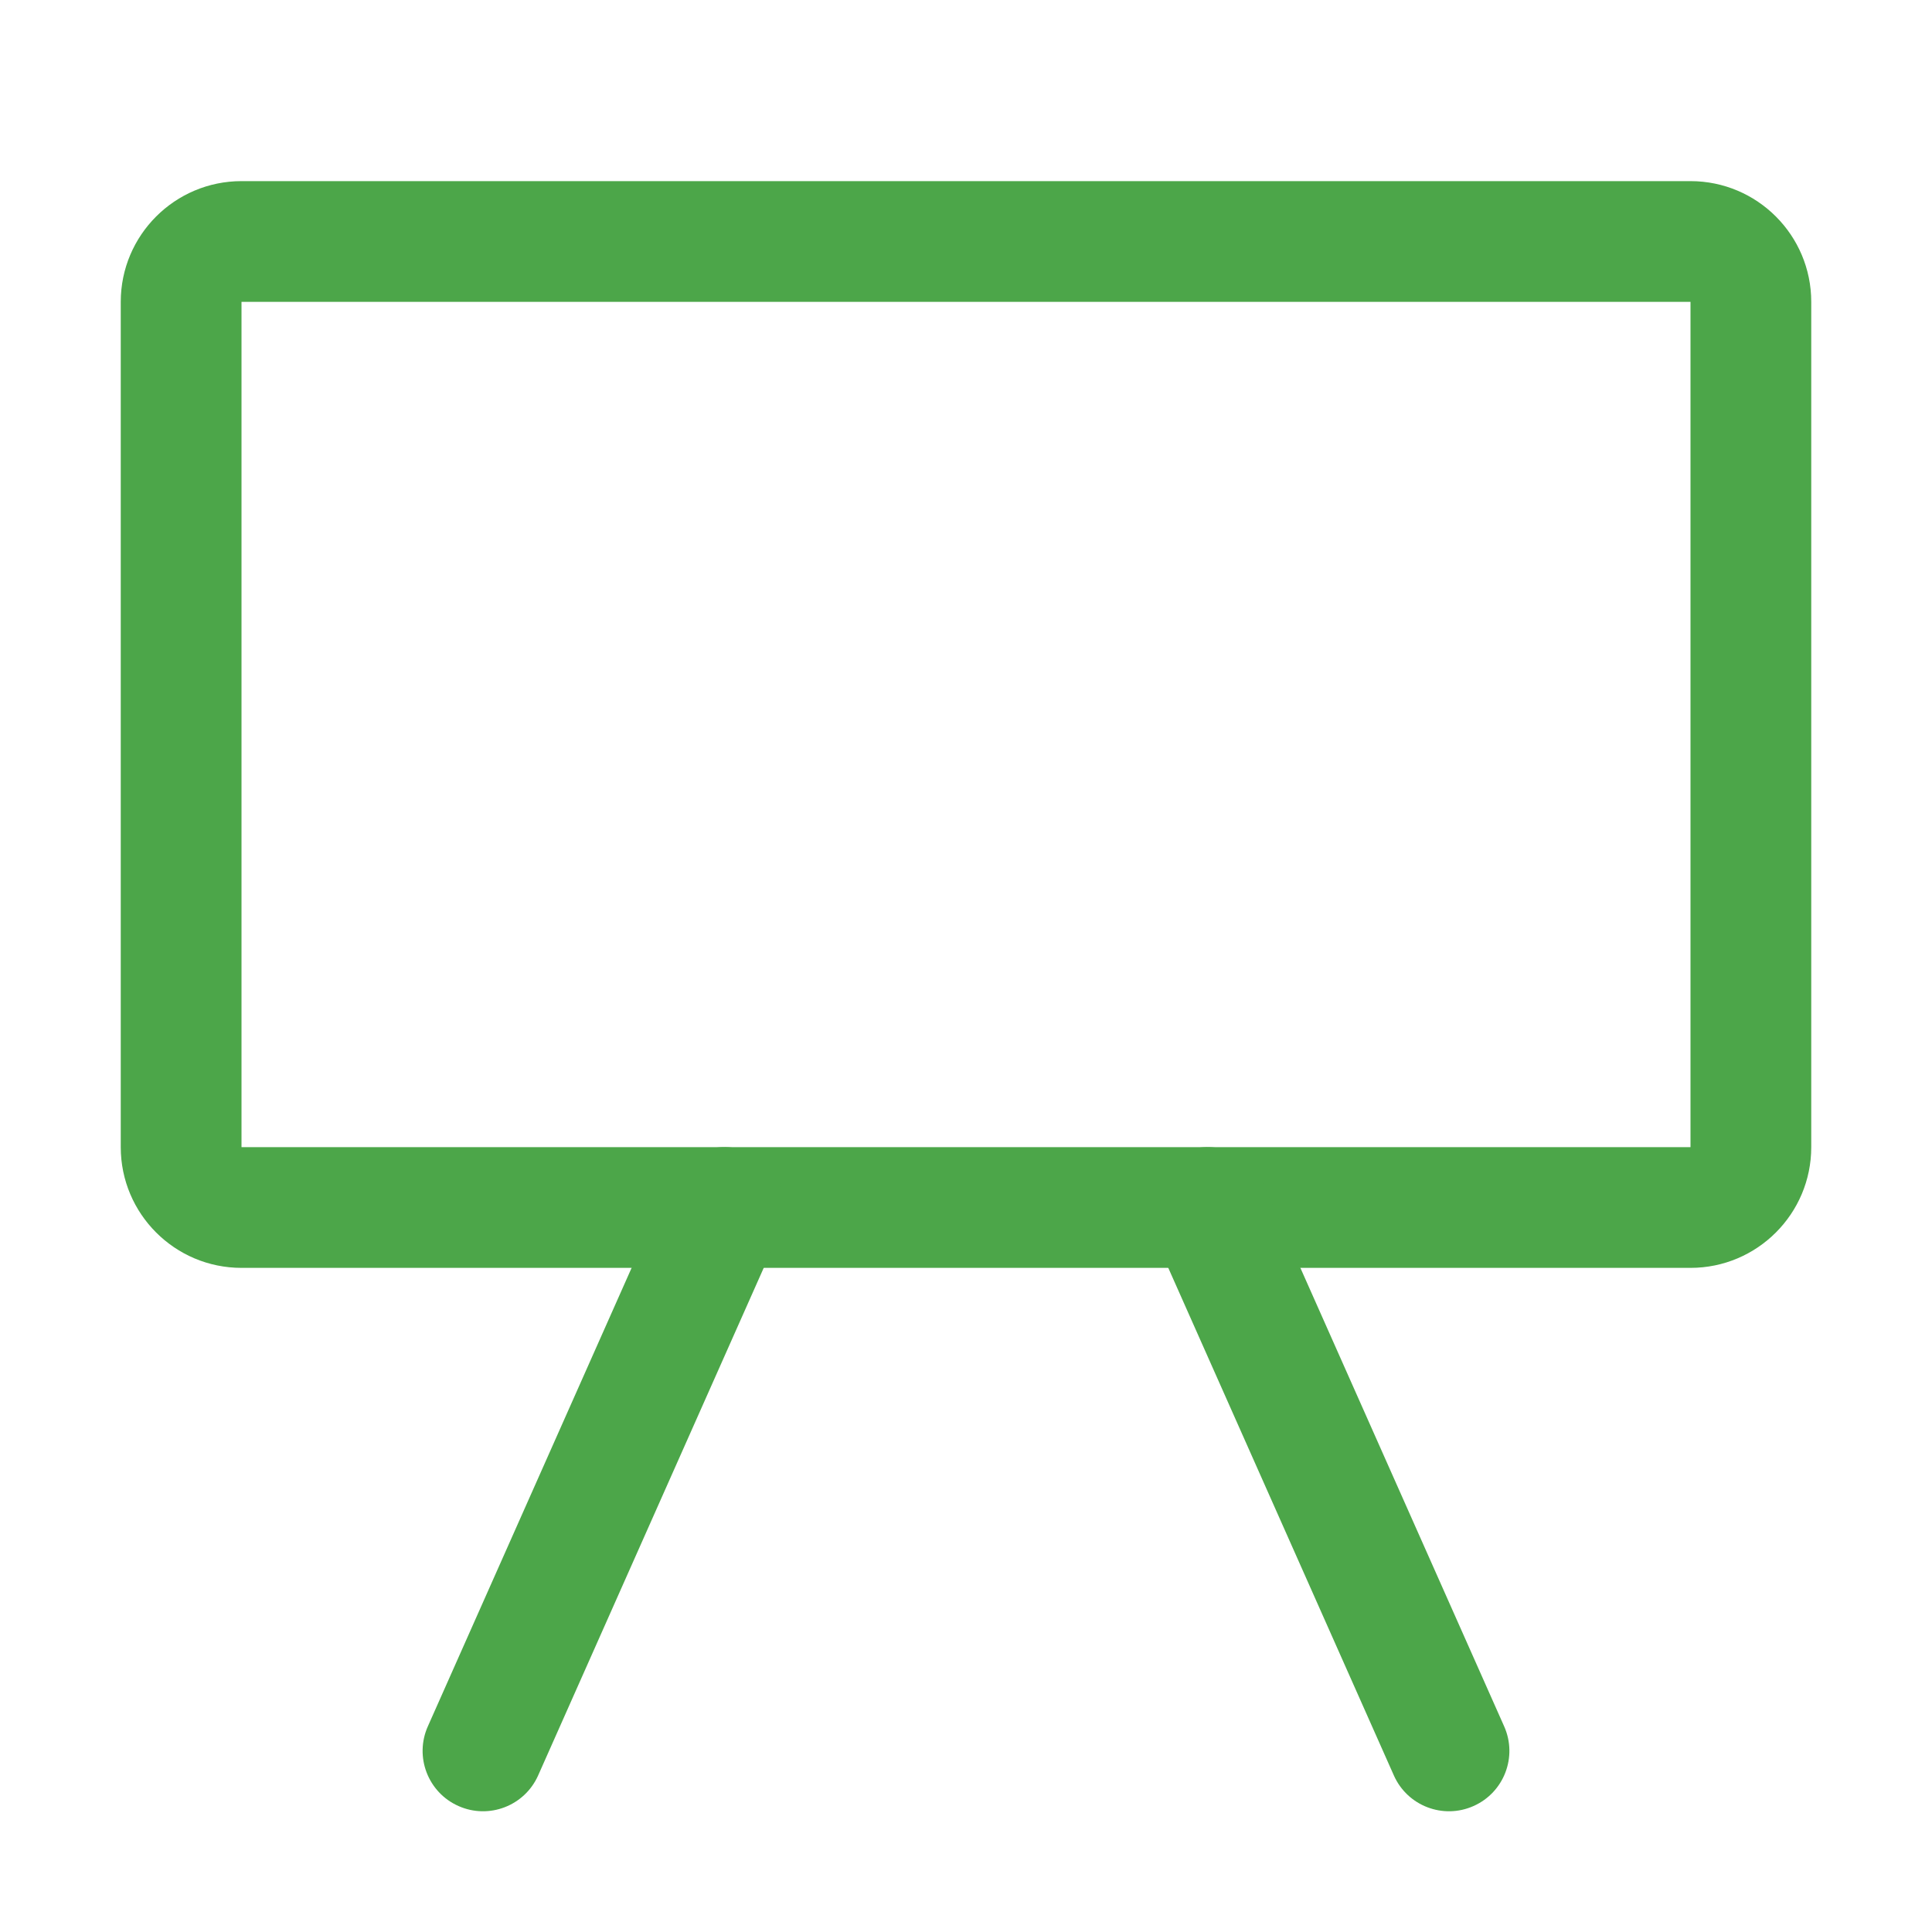 <svg width="24" height="24" viewBox="0 0 24 24" xmlns="http://www.w3.org/2000/svg">
    <path fill-rule="evenodd" clip-rule="evenodd" d="M21 3.75H3V14.25H21V3.75ZM3 2.25C2.172 2.25 1.5 2.922 1.5 3.75V14.25C1.5 15.078 2.172 15.75 3 15.75H21C21.828 15.75 22.5 15.078 22.5 14.25V3.75C22.5 2.922 21.828 2.25 21 2.25H3Z" fill="#4CA649" />
    <path fill-rule="evenodd" clip-rule="evenodd" d="M9.305 14.315C9.683 14.483 9.854 14.926 9.685 15.305L6.685 22.055C6.517 22.433 6.074 22.604 5.695 22.435C5.317 22.267 5.146 21.824 5.315 21.445L8.315 14.695C8.483 14.317 8.926 14.146 9.305 14.315Z" fill="#4CA649"/>
    <path fill-rule="evenodd" clip-rule="evenodd" d="M14.695 14.315C14.317 14.483 14.146 14.926 14.315 15.305L17.315 22.055C17.483 22.433 17.926 22.604 18.305 22.435C18.683 22.267 18.854 21.824 18.685 21.445L15.685 14.695C15.517 14.317 15.074 14.146 14.695 14.315Z" fill="#4CA649"/>
</svg>
